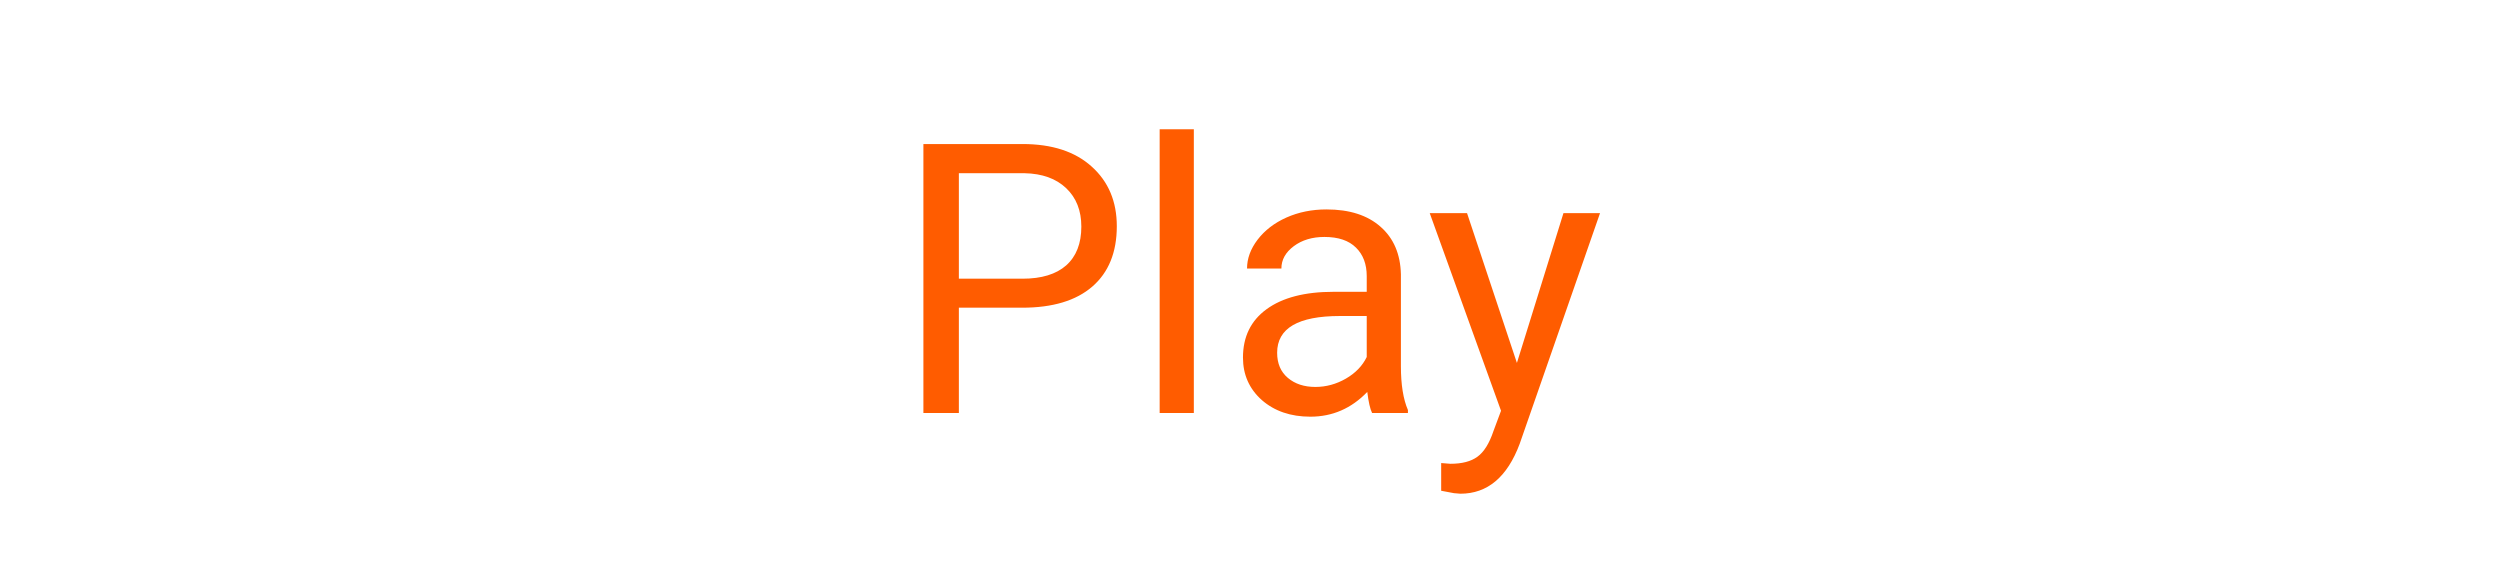 <svg width="793" height="178" viewBox="0 0 793 178" fill="none" xmlns="http://www.w3.org/2000/svg">
<rect width="793" height="178" fill="white"/>
<path d="M304.152 97.602V131H292.902V45.688H324.367C333.703 45.688 341.008 48.07 346.281 52.836C351.594 57.602 354.25 63.91 354.25 71.762C354.25 80.043 351.652 86.43 346.457 90.922C341.301 95.375 333.898 97.602 324.25 97.602H304.152ZM304.152 88.402H324.367C330.383 88.402 334.992 86.996 338.195 84.184C341.398 81.332 343 77.231 343 71.879C343 66.801 341.398 62.738 338.195 59.691C334.992 56.645 330.598 55.062 325.012 54.945H304.152V88.402ZM378.684 131H367.844V41H378.684V131ZM435.227 131C434.602 129.75 434.094 127.523 433.703 124.32C428.664 129.555 422.648 132.172 415.656 132.172C409.406 132.172 404.27 130.414 400.246 126.898C396.262 123.344 394.27 118.852 394.27 113.422C394.27 106.82 396.77 101.703 401.77 98.07C406.809 94.398 413.879 92.562 422.98 92.562H433.527V87.582C433.527 83.793 432.395 80.785 430.129 78.559C427.863 76.293 424.523 75.16 420.109 75.16C416.242 75.16 413 76.137 410.383 78.09C407.766 80.043 406.457 82.406 406.457 85.18H395.559C395.559 82.016 396.672 78.969 398.898 76.039C401.164 73.07 404.211 70.727 408.039 69.008C411.906 67.289 416.145 66.43 420.754 66.43C428.059 66.43 433.781 68.266 437.922 71.938C442.062 75.57 444.211 80.59 444.367 86.996V116.176C444.367 121.996 445.109 126.625 446.594 130.062V131H435.227ZM417.238 122.738C420.637 122.738 423.859 121.859 426.906 120.102C429.953 118.344 432.16 116.059 433.527 113.246V100.238H425.031C411.75 100.238 405.109 104.125 405.109 111.898C405.109 115.297 406.242 117.953 408.508 119.867C410.773 121.781 413.684 122.738 417.238 122.738ZM481.164 115.121L495.93 67.602H507.531L482.043 140.785C478.098 151.332 471.828 156.605 463.234 156.605L461.184 156.43L457.141 155.668V146.879L460.07 147.113C463.742 147.113 466.594 146.371 468.625 144.887C470.695 143.402 472.395 140.688 473.723 136.742L476.125 130.297L453.508 67.602H465.344L481.164 115.121Z" fill="#FF5C00"/>
</svg>
